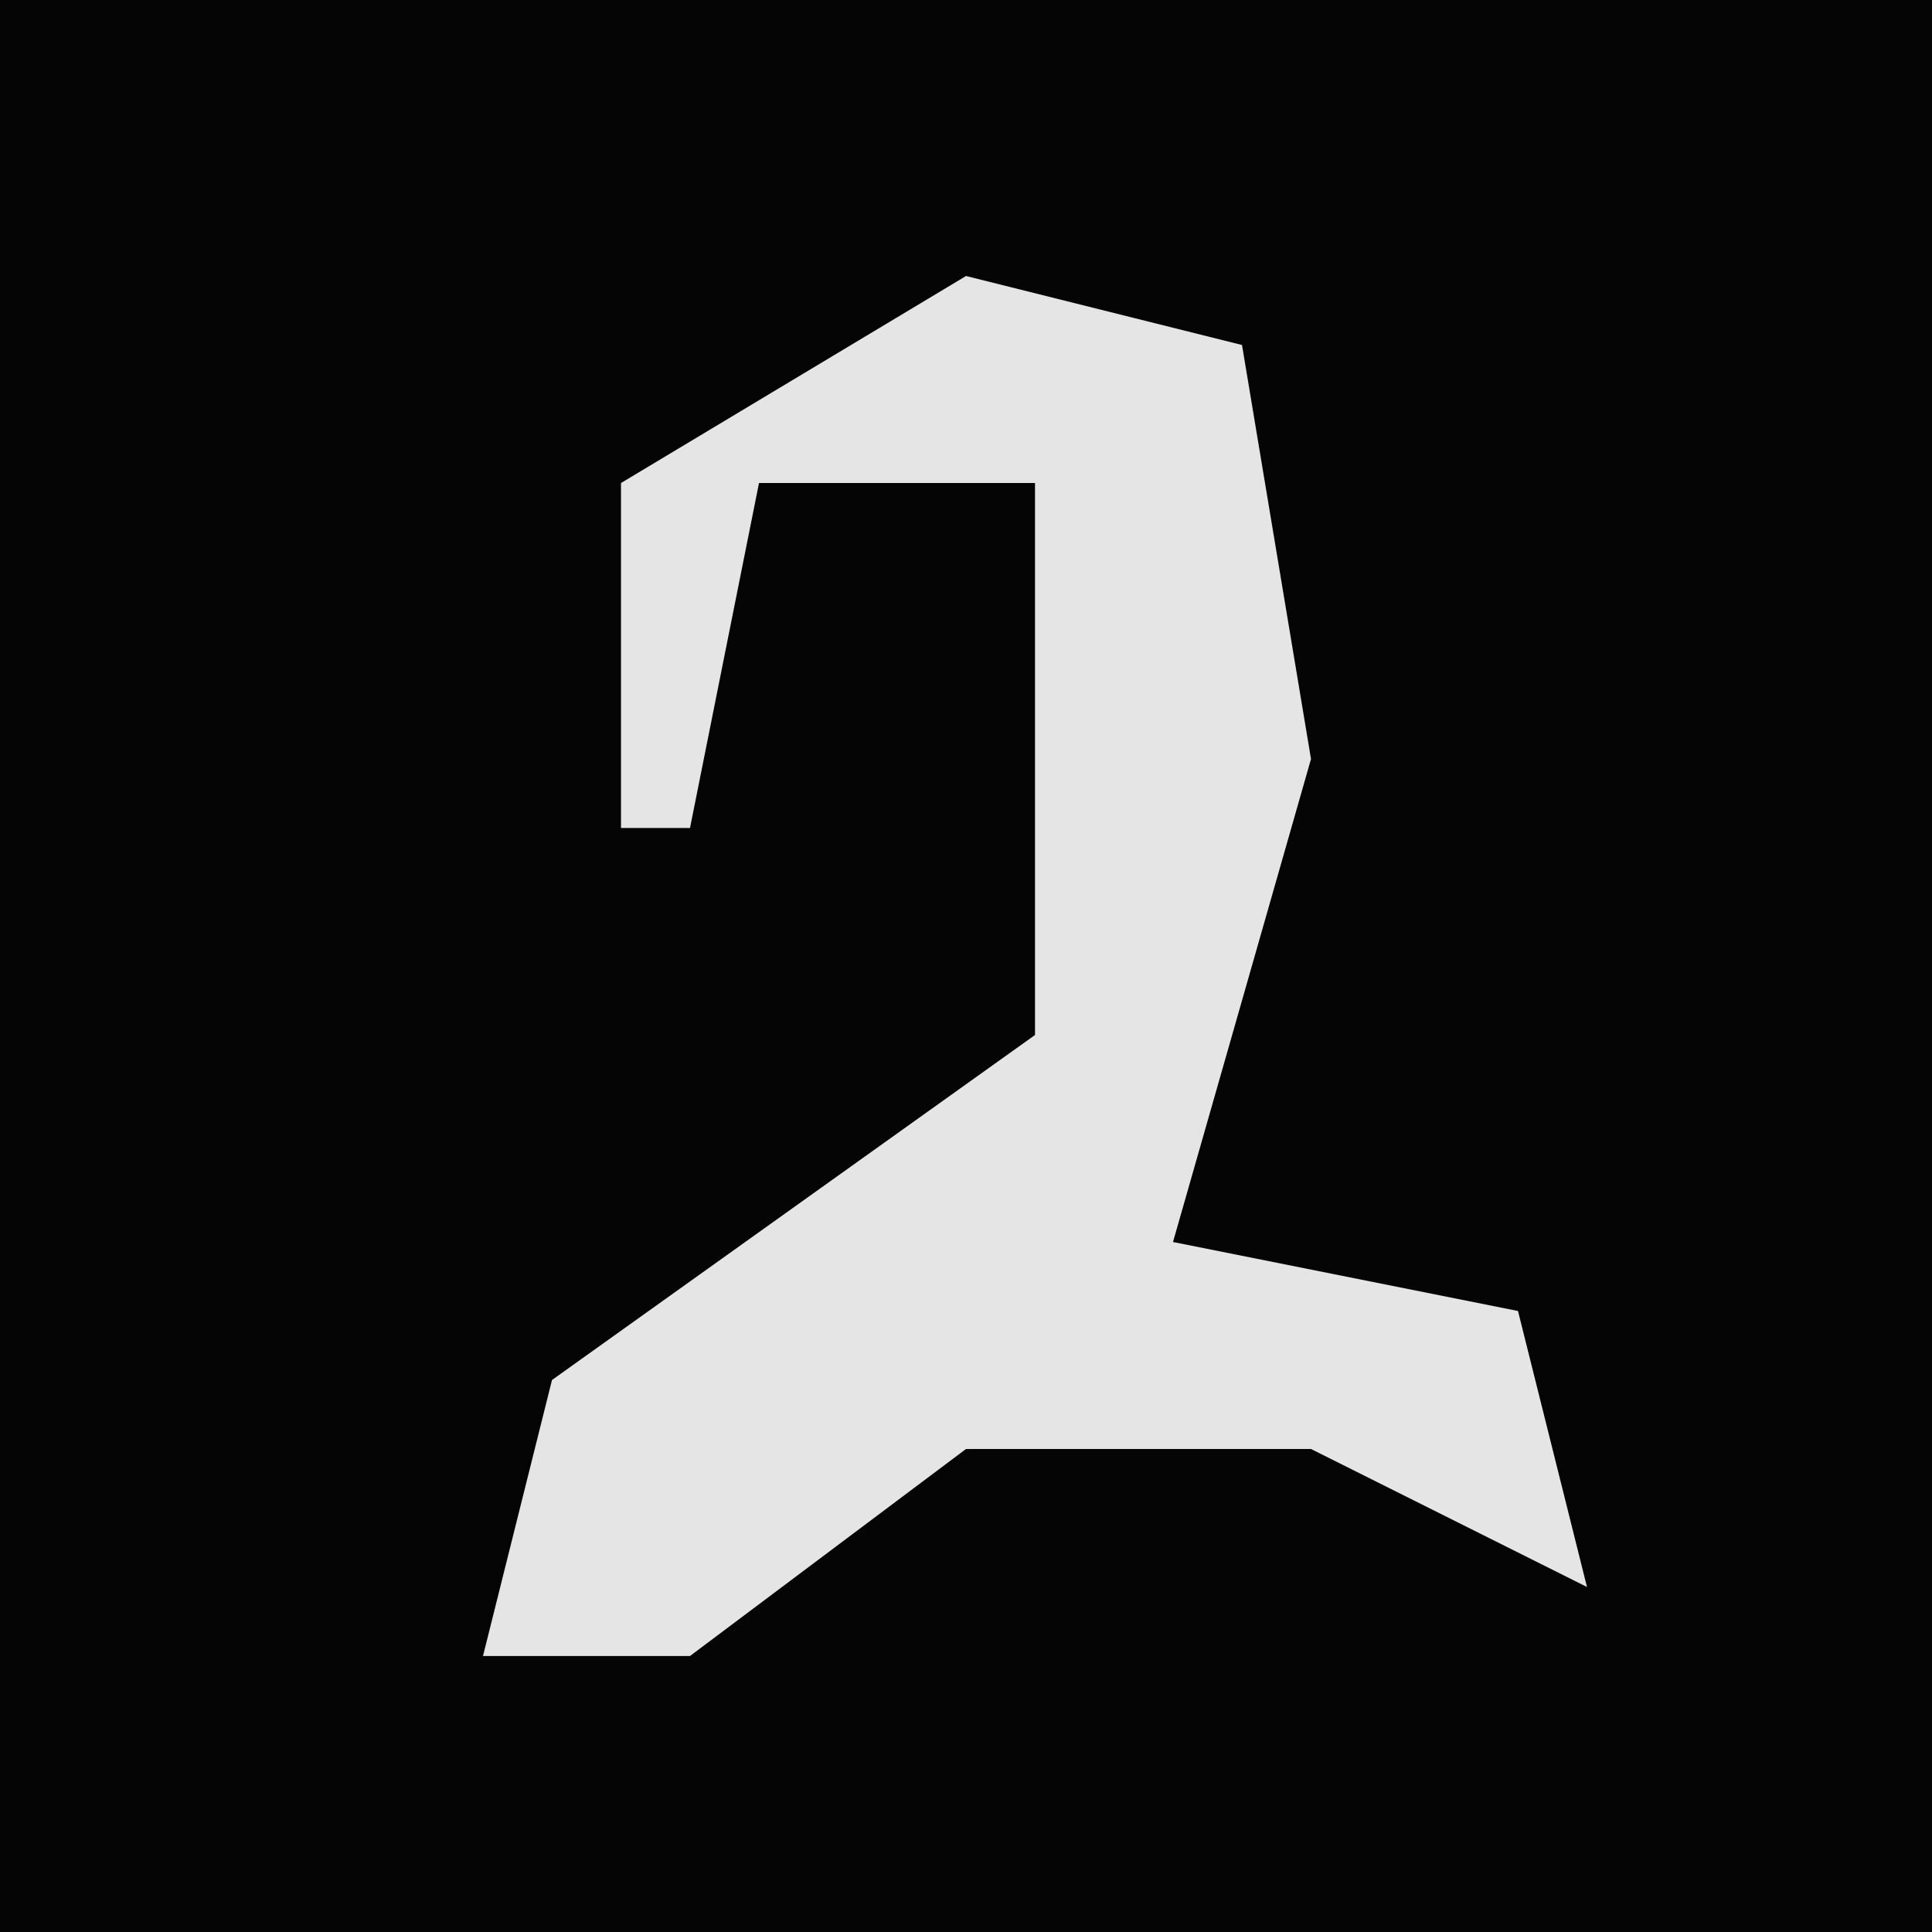 <?xml version="1.0" encoding="UTF-8"?>
<svg version="1.1" xmlns="http://www.w3.org/2000/svg" width="28" height="28">
<path d="M0,0 L28,0 L28,28 L0,28 Z " fill="#050505" transform="translate(0,0)"/>
<path d="M0,0 L4,1 L5,7 L3,14 L8,15 L9,19 L5,17 L0,17 L-4,20 L-7,20 L-6,16 L1,11 L1,3 L-3,3 L-4,8 L-5,8 L-5,3 Z " fill="#E5E5E5" transform="translate(14,4)"/>
</svg>
